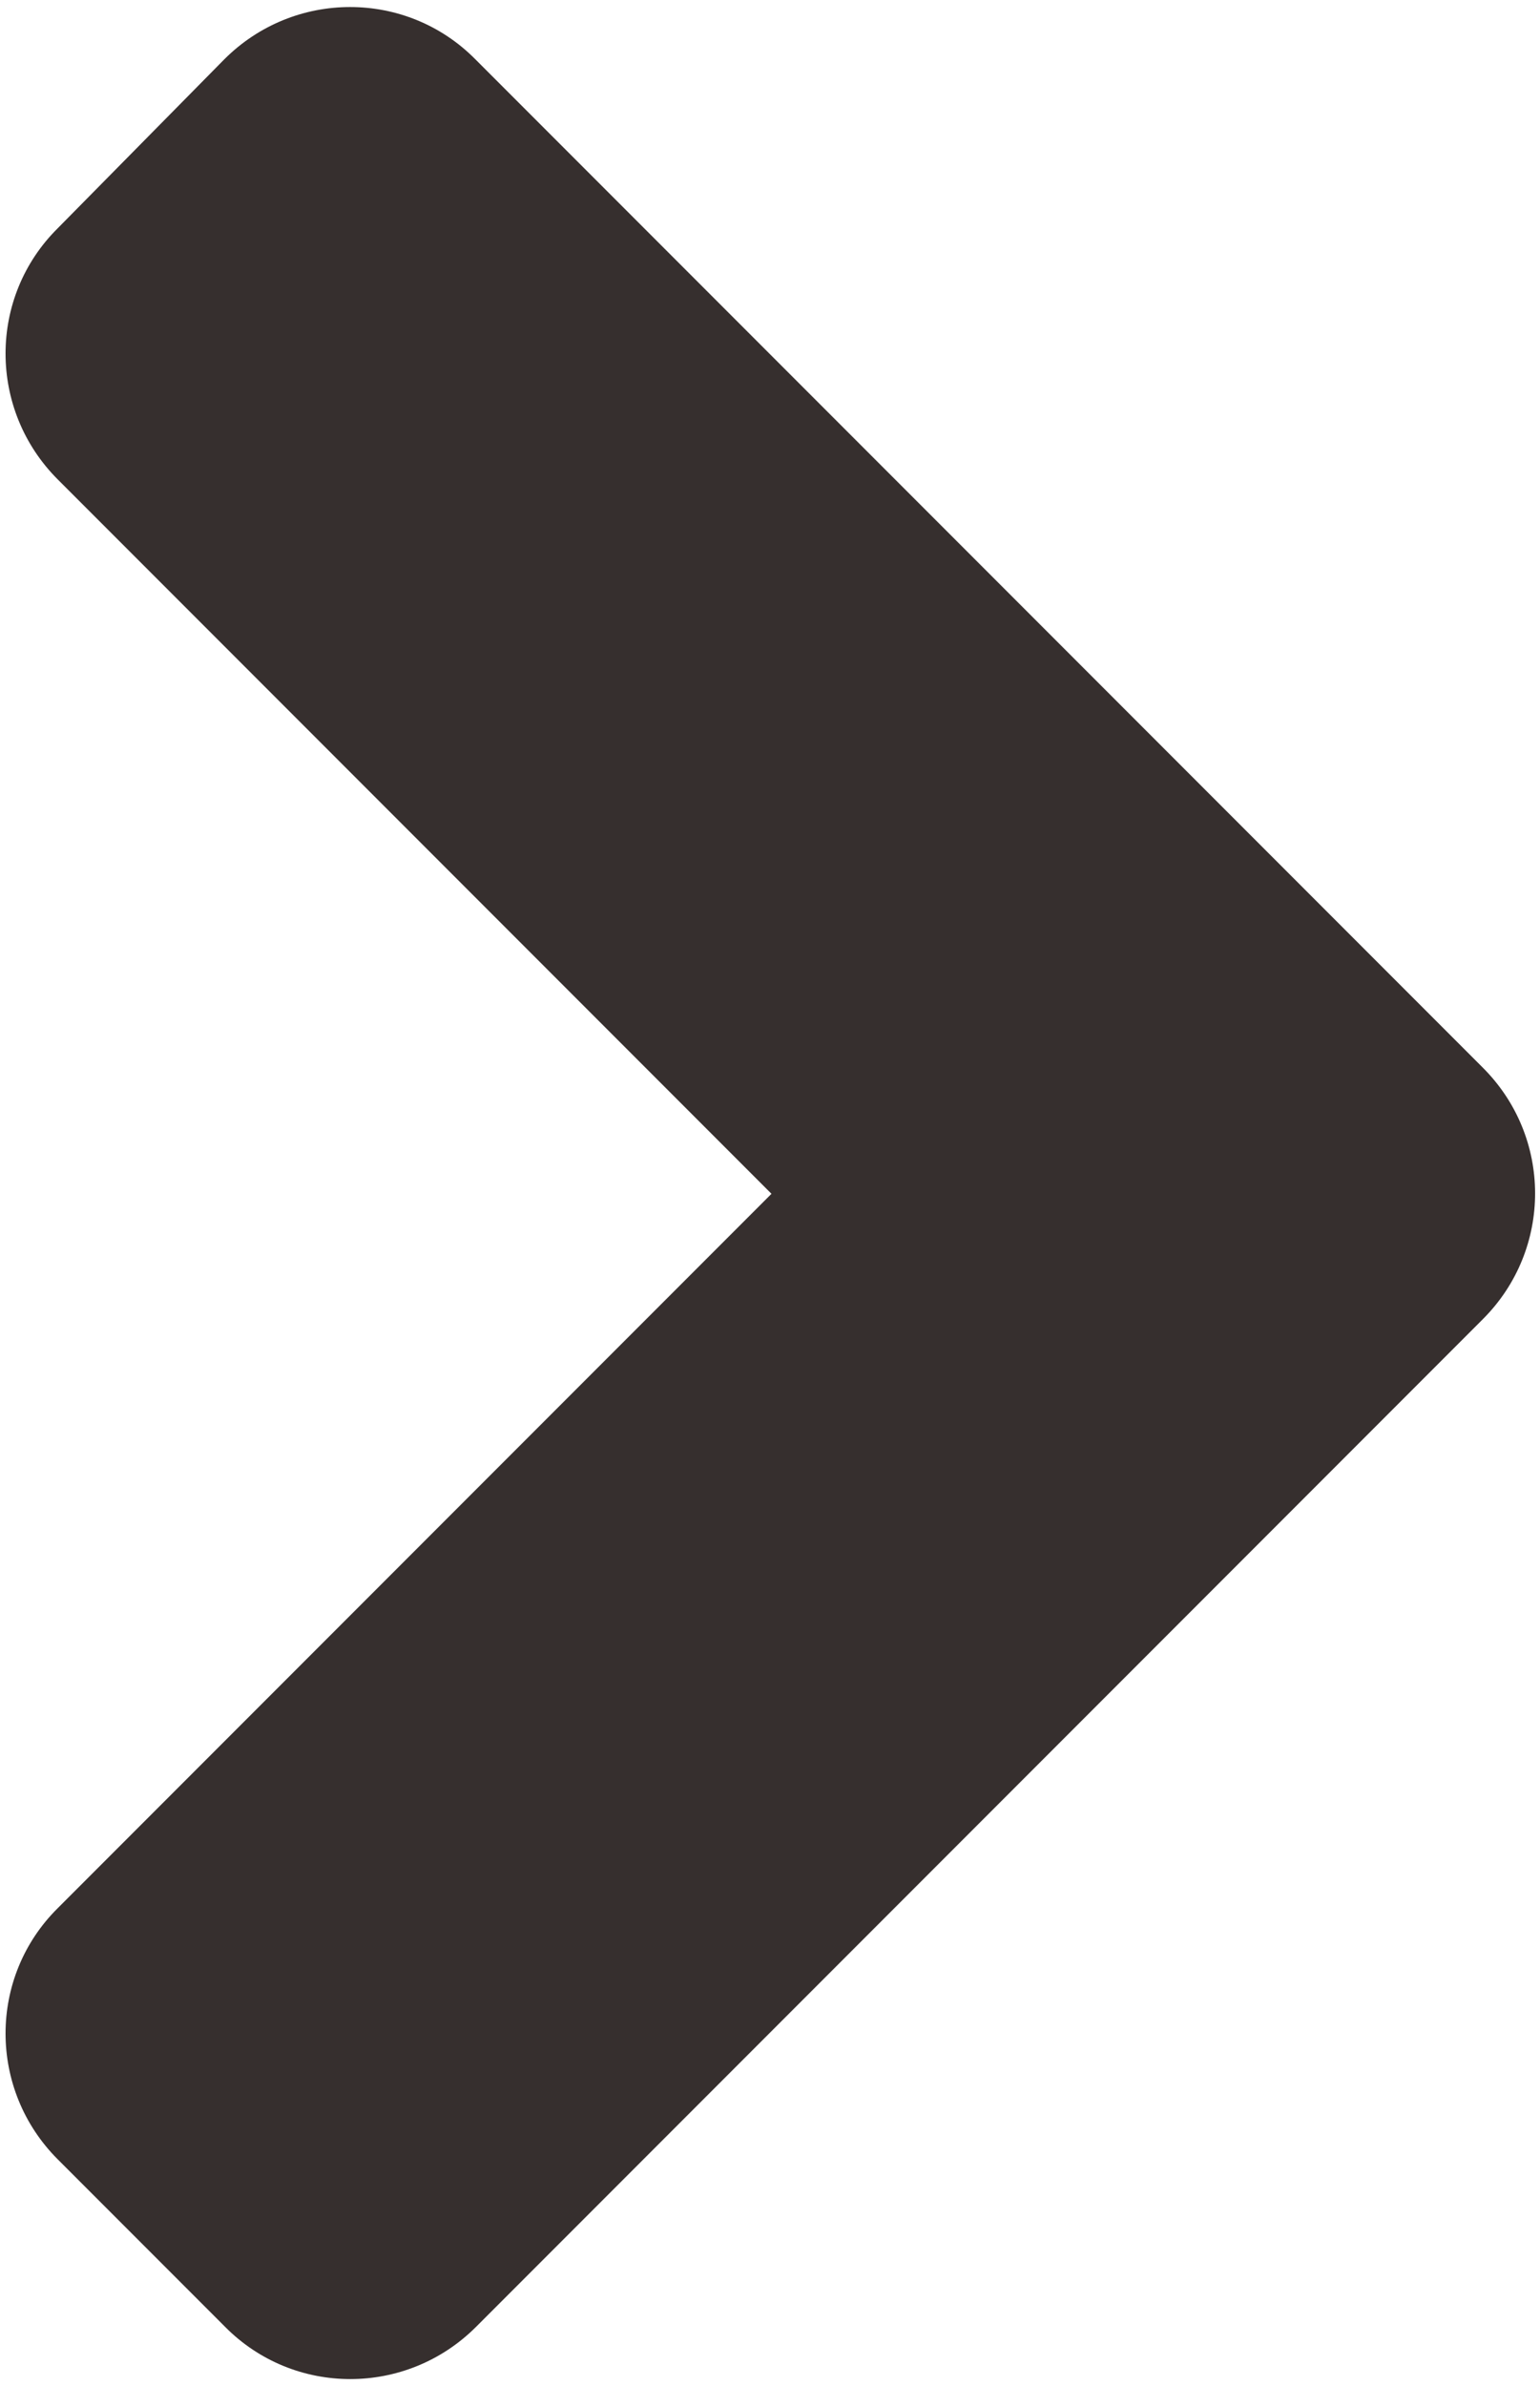 <svg width="208" height="322" viewBox="0 0 208 322" fill="none" xmlns="http://www.w3.org/2000/svg">
<path d="M200.3 178L64.3 314C54.9 323.4 39.7 323.4 30.4 314L7.8 291.4C-1.6 282 -1.6 266.8 7.8 257.5L104.2 161.1L7.8 64.7C-1.6 55.3 -1.6 40.1 7.8 30.8L30.3 8C39.7 -1.4 54.9 -1.4 64.2 8L200.2 144C209.7 153.4 209.7 168.6 200.3 178Z" fill="#362F2E"/>
</svg>
